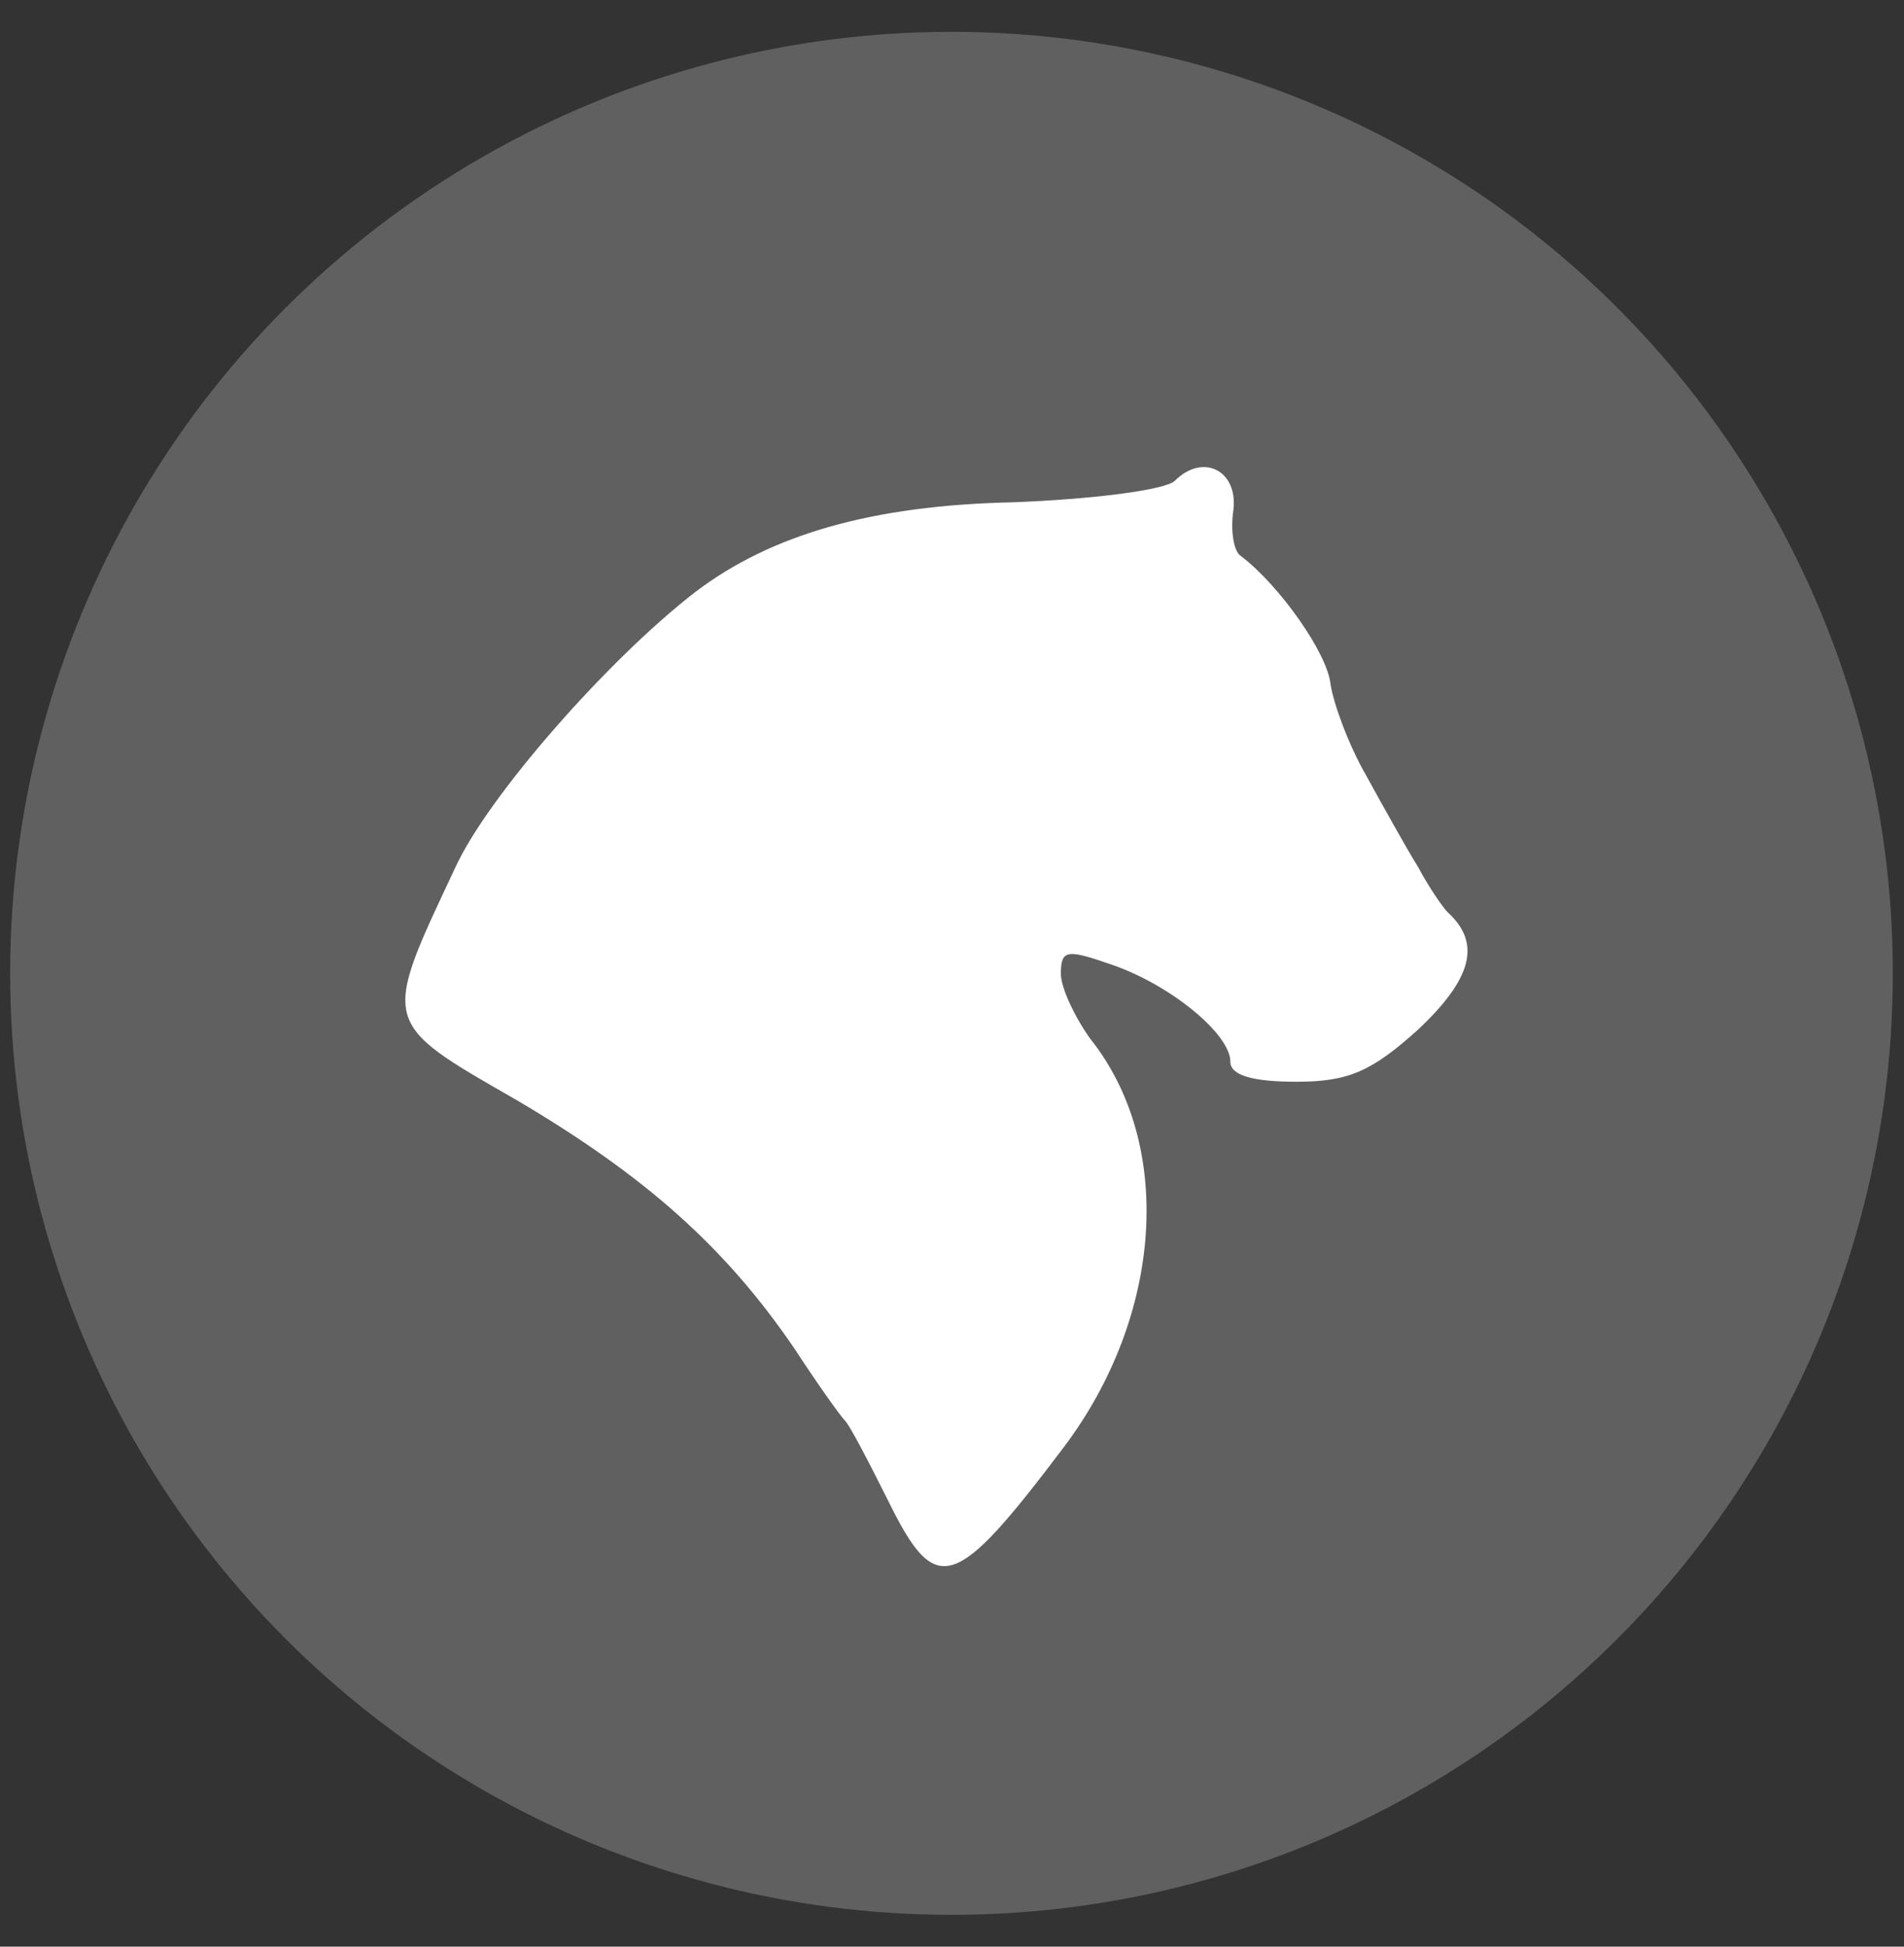 <svg width="45" height="46" viewBox="0 0 45 46" fill="none" xmlns="http://www.w3.org/2000/svg">
<rect x="0" y="0" width="45" height="46" fill="#333333" stroke="none"/>
<circle cx="22.488" cy="23" r="22.248" fill="white" fill-opacity="0.22"/>
<path d="M27.768 11.36C27.549 11.578 25.837 11.797 23.944 11.869C20.593 11.942 18.226 12.634 16.442 13.982C14.366 15.584 11.525 18.825 10.761 20.5C9.013 24.215 8.976 24.142 12.217 25.999C15.24 27.784 17.134 29.459 18.773 31.863C19.319 32.7 19.865 33.465 19.974 33.574C20.084 33.684 20.521 34.521 20.994 35.468C22.123 37.762 22.56 37.617 25.146 34.193C27.476 31.098 27.768 27.055 25.765 24.543C25.401 24.033 25.073 23.341 25.073 23.013C25.073 22.43 25.218 22.43 26.274 22.795C27.658 23.268 29.079 24.433 29.079 25.089C29.079 25.417 29.625 25.562 30.645 25.562C31.883 25.562 32.429 25.308 33.522 24.324C34.796 23.122 35.015 22.285 34.214 21.556C34.104 21.447 33.776 20.974 33.522 20.5C33.23 20.027 32.684 19.044 32.283 18.315C31.883 17.623 31.519 16.64 31.446 16.167C31.373 15.438 30.244 13.836 29.334 13.144C29.151 13.035 29.079 12.525 29.151 12.052C29.261 11.105 28.423 10.704 27.768 11.36Z" fill="white"/>
</svg>
